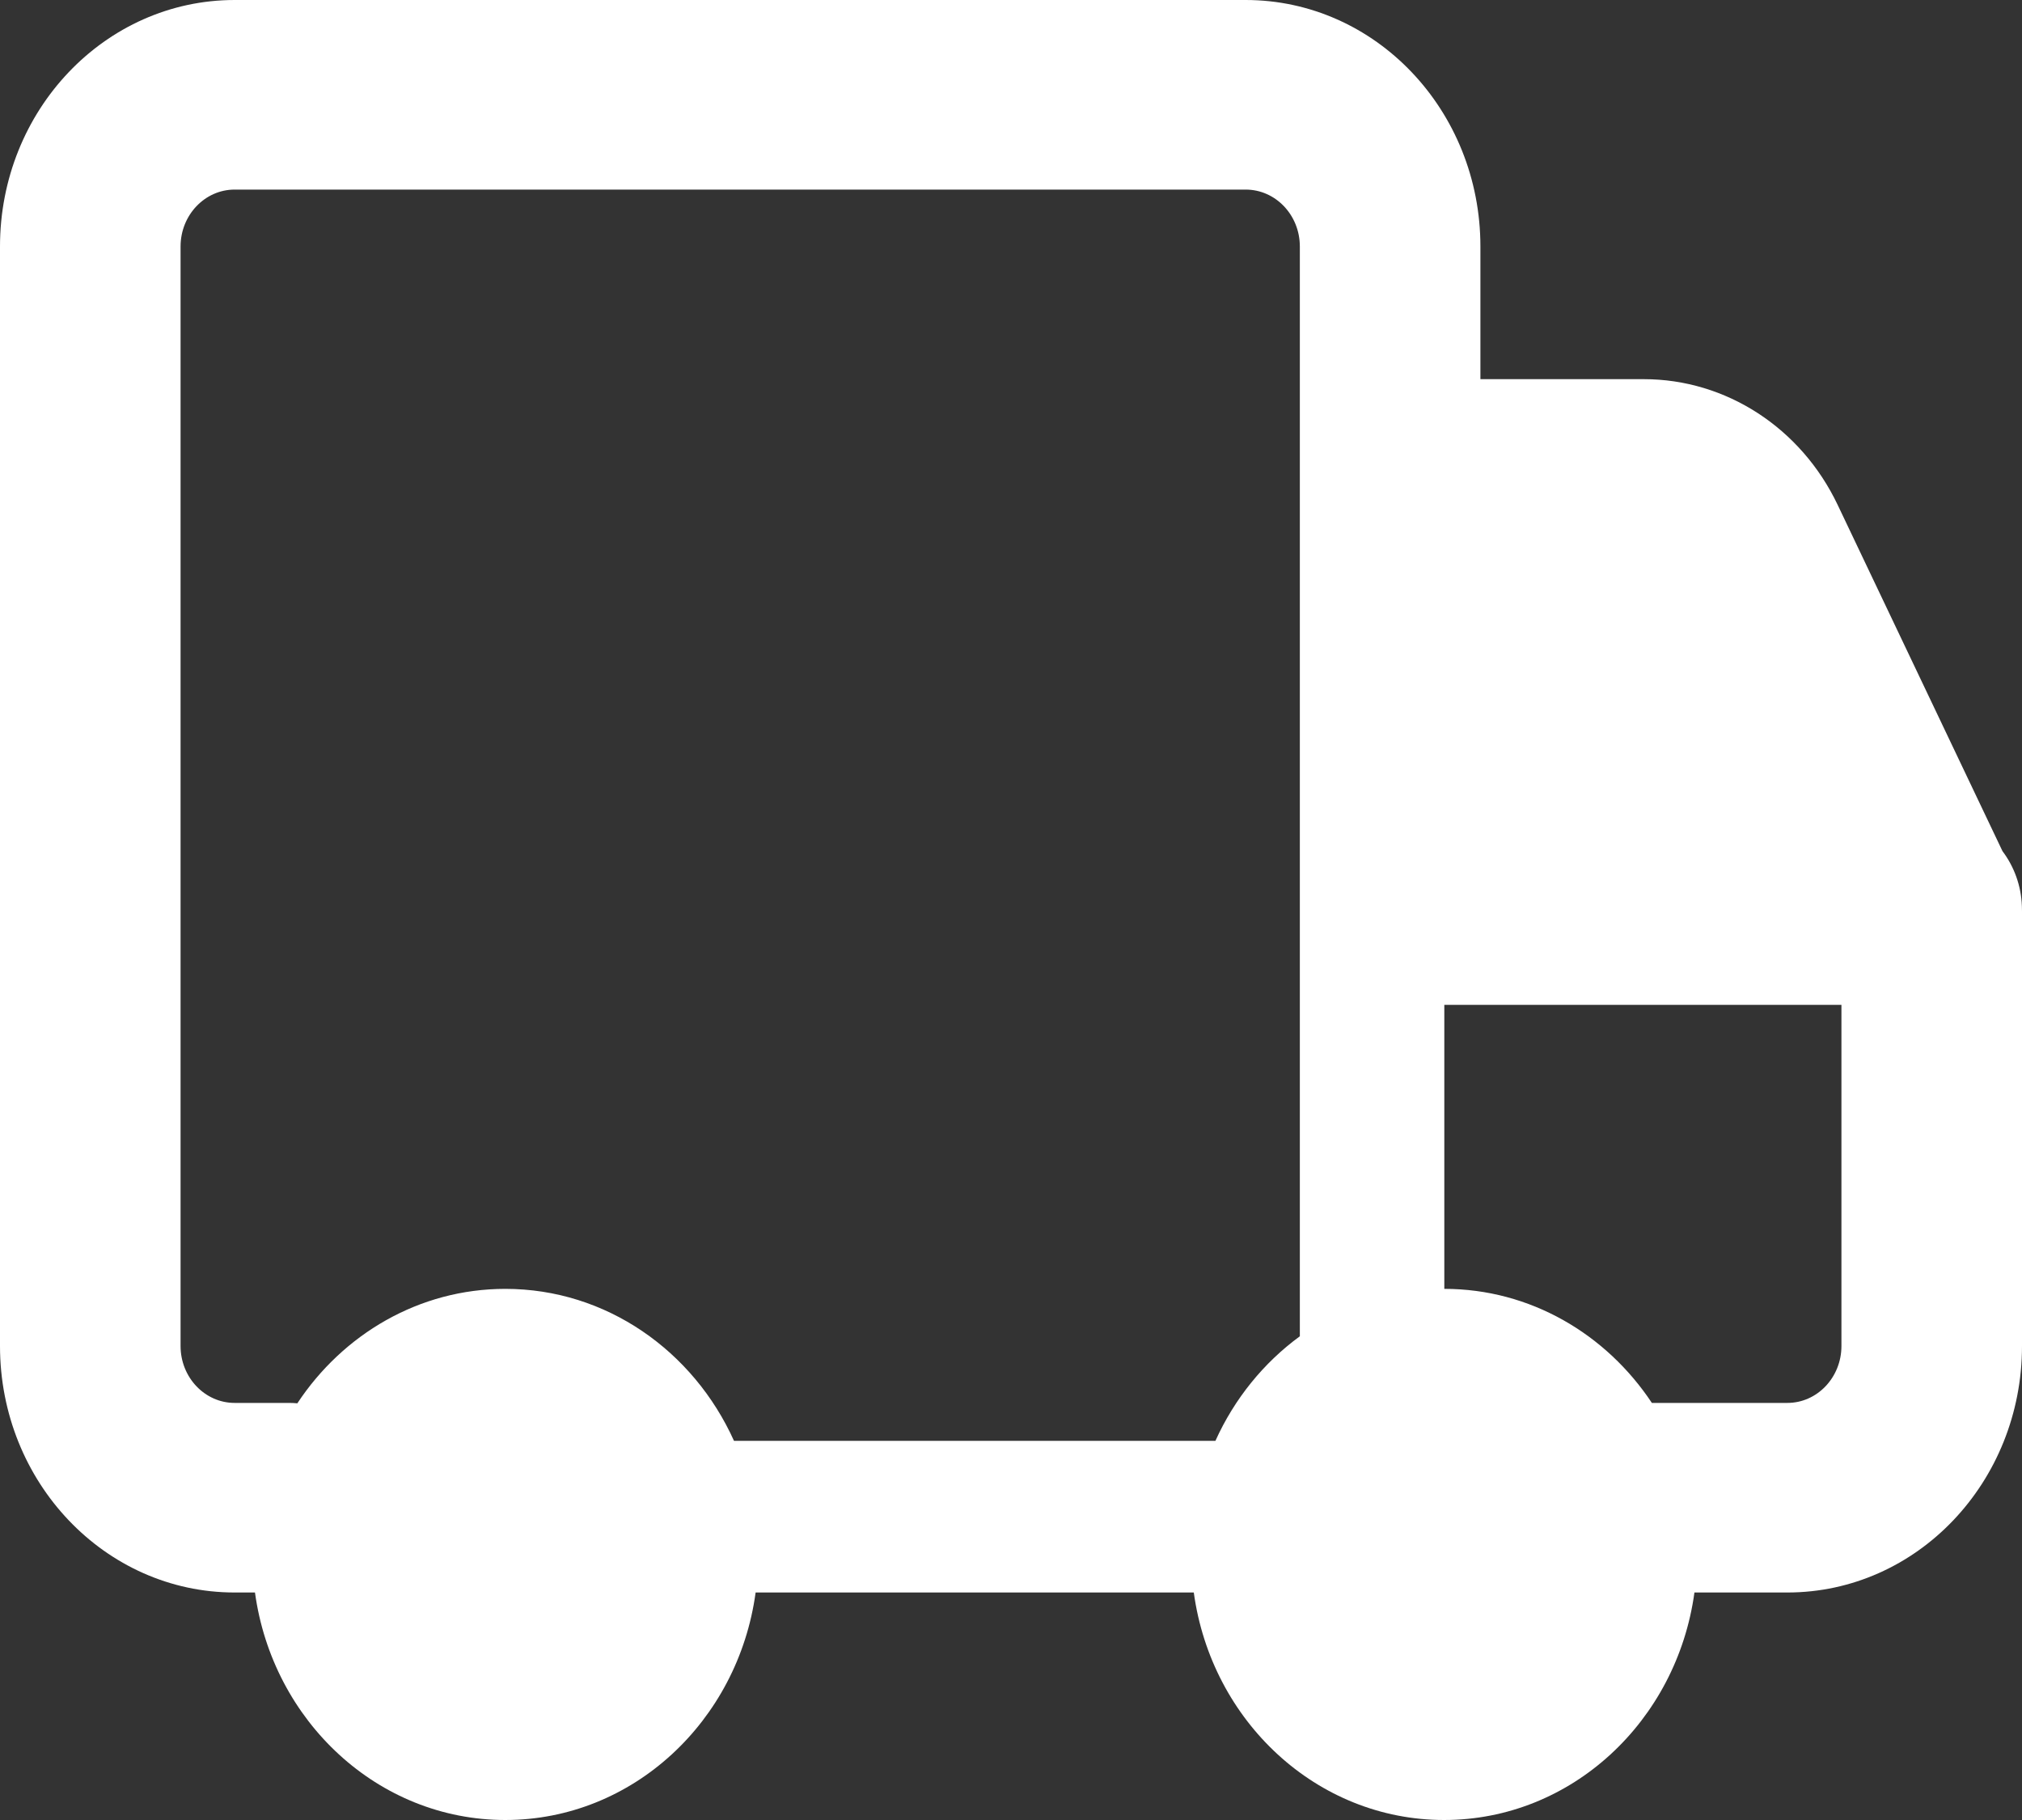 <svg width="20" height="18" viewBox="0 0 20 18" fill="none" xmlns="http://www.w3.org/2000/svg">
<rect x="0" y="0" width="20" height="18" fill="#333333" stroke="none"/>
<path fill-rule="evenodd" clip-rule="evenodd" d="M2.321 1.875C2.026 1.875 1.786 2.127 1.786 2.438V13.312C1.786 13.623 2.026 13.875 2.321 13.875H2.857C2.885 13.875 2.913 13.876 2.941 13.879C3.393 13.195 4.146 12.747 4.998 12.747C5.997 12.747 6.859 13.361 7.26 14.25H12.022C12.21 13.833 12.5 13.477 12.857 13.216V2.438C12.857 2.127 12.617 1.875 12.321 1.875H2.321ZM14.286 9.938V12.747C15.136 12.747 15.887 13.194 16.339 13.875H17.679C17.974 13.875 18.214 13.623 18.214 13.312V9.938H14.286ZM4.998 18C6.258 18 7.301 17.022 7.474 15.75H11.808C11.982 17.022 13.024 18 14.284 18C15.544 18 16.586 17.022 16.76 15.75H17.679C18.961 15.75 20 14.659 20 13.312V9.015C20 8.998 20 8.98 19.999 8.963C19.992 8.758 19.921 8.569 19.807 8.418L18.177 4.994C17.814 4.231 17.072 3.75 16.26 3.75H14.643V2.438C14.643 1.091 13.604 0 12.321 0H2.321C1.039 0 0 1.091 0 2.438V13.312C0 14.659 1.039 15.75 2.321 15.75H2.522C2.696 17.022 3.739 18 4.998 18Z" fill="white"/>
</svg>
